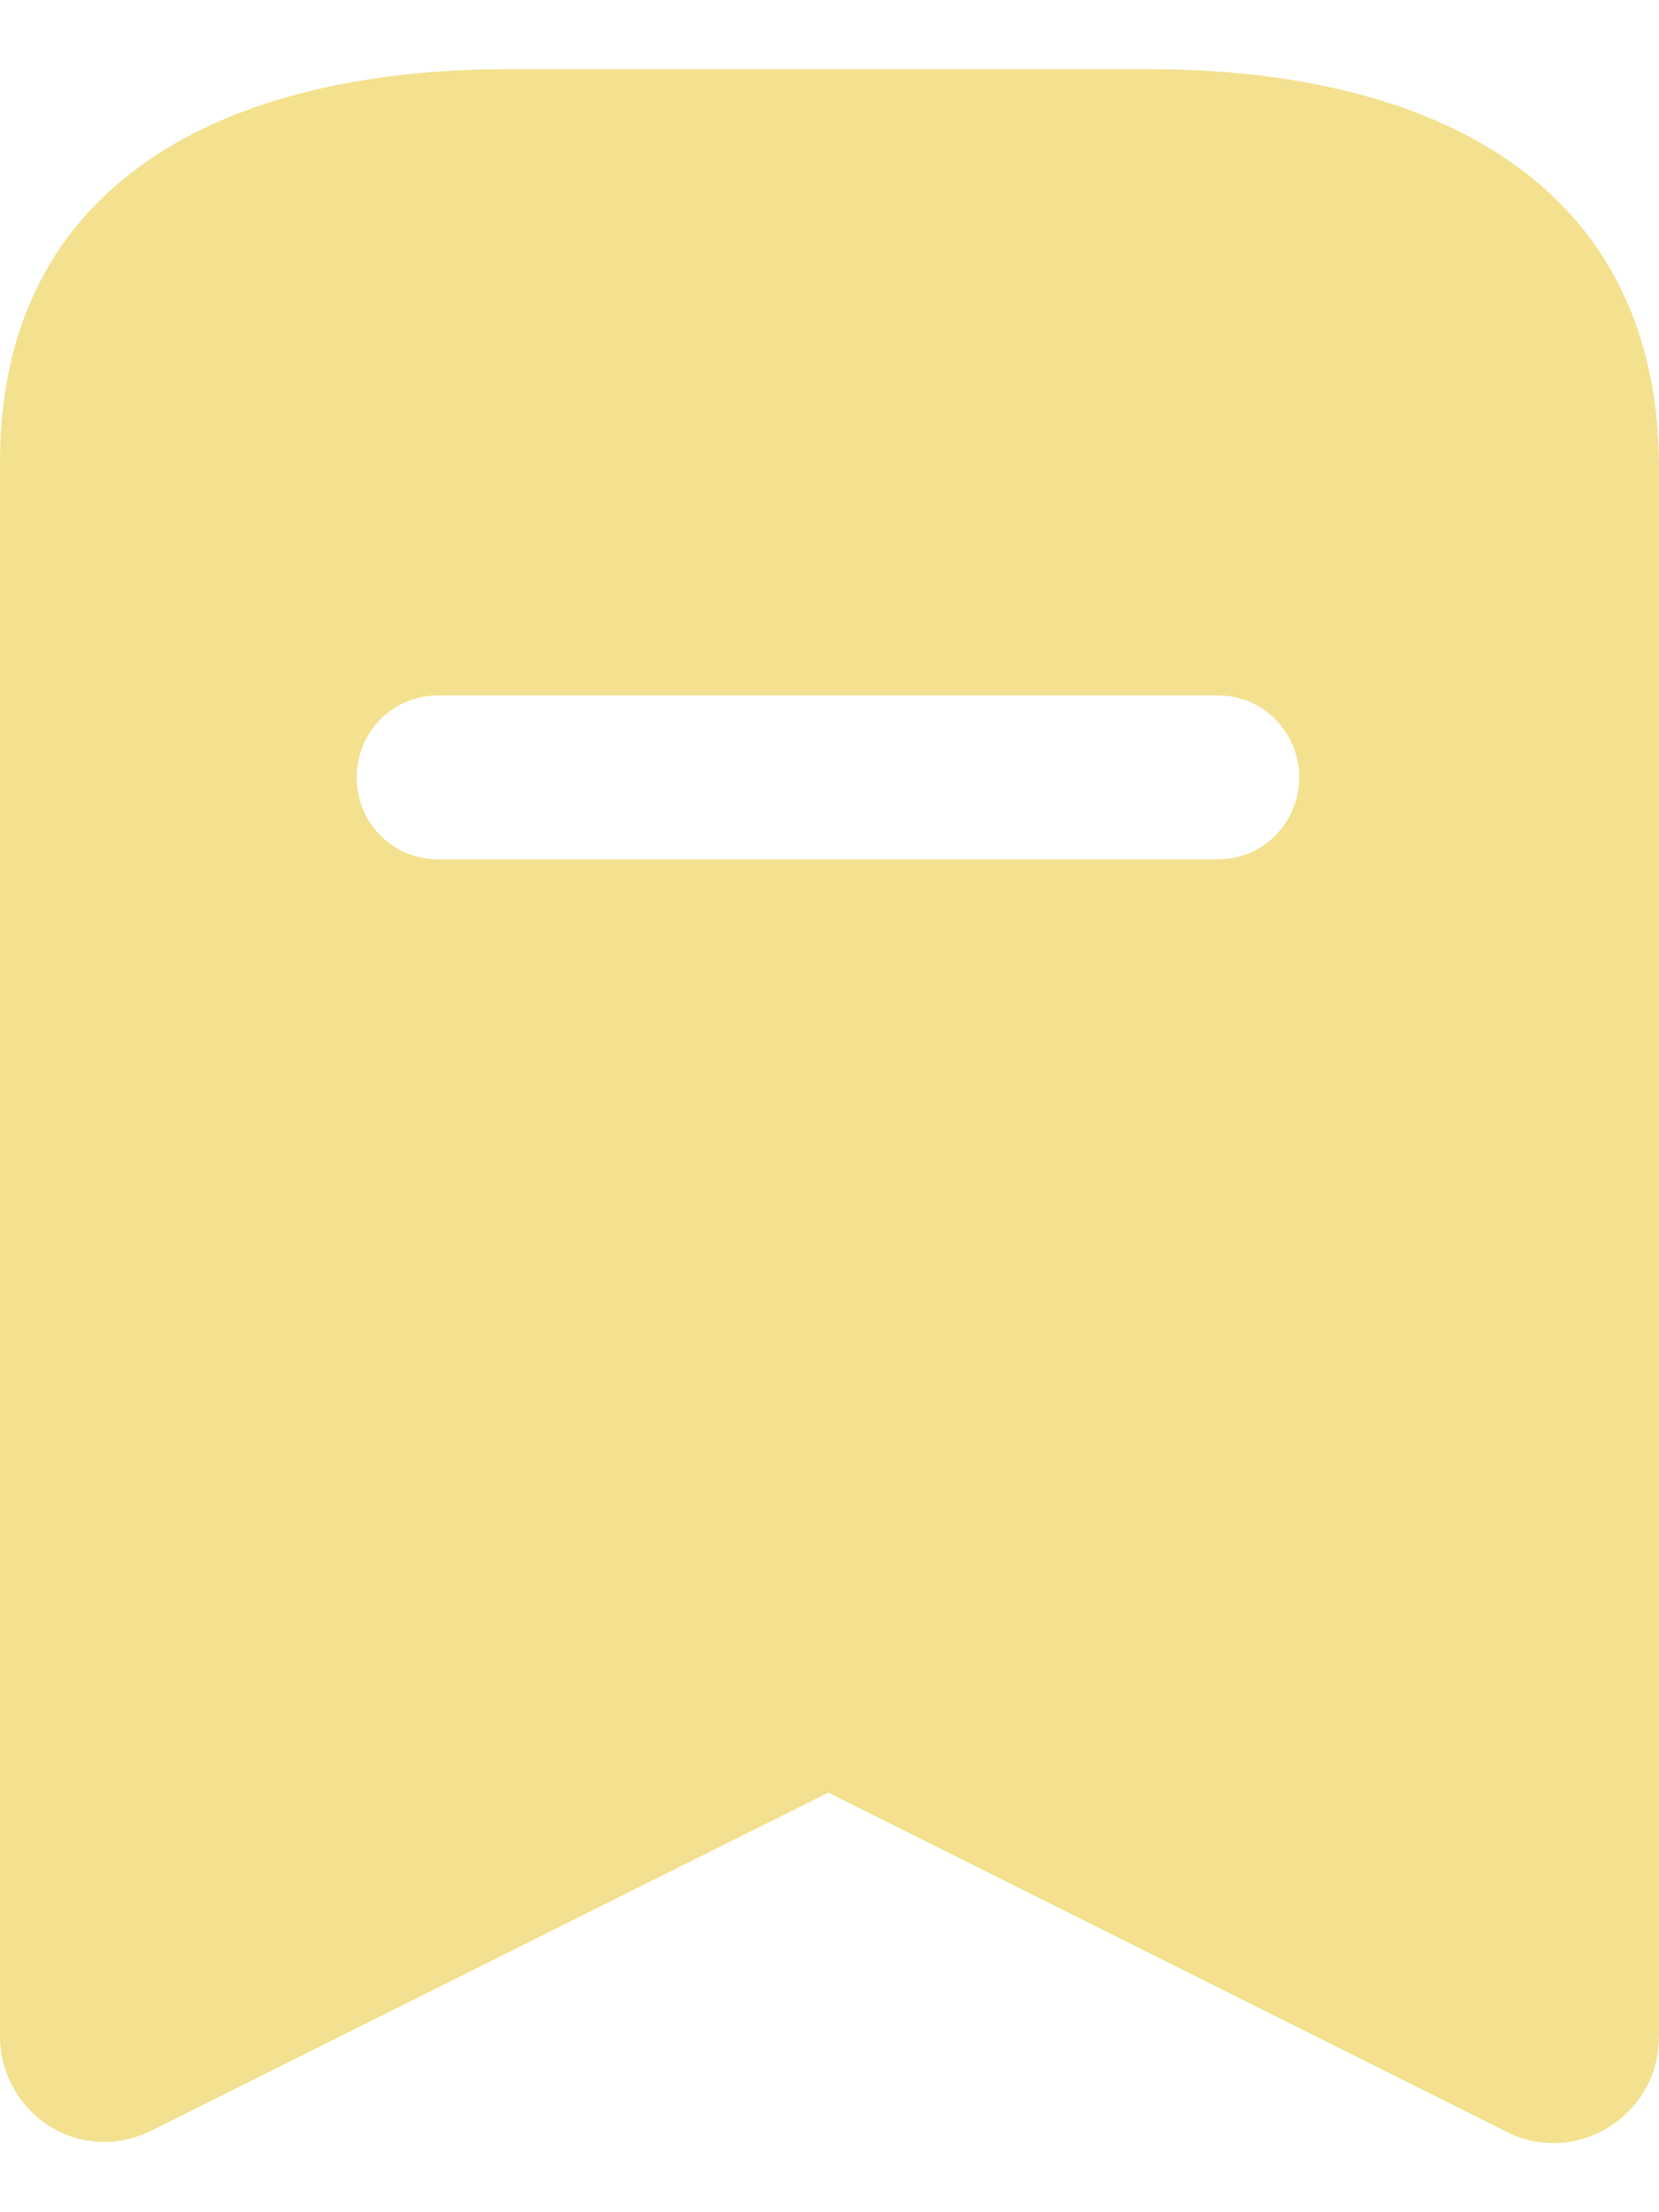 <svg width="12" height="16" viewBox="0 0 12 16" fill="none" xmlns="http://www.w3.org/2000/svg">
<path fill-rule="evenodd" clip-rule="evenodd" d="M3.675 0.5H8.303C10.335 0.5 11.977 1.302 12 3.342V14.727C12 14.855 11.97 14.982 11.91 15.095C11.812 15.275 11.648 15.41 11.445 15.47C11.25 15.53 11.033 15.5 10.852 15.395L5.992 12.965L1.125 15.395C1.013 15.454 0.885 15.492 0.757 15.492C0.338 15.492 0 15.148 0 14.727V3.342C0 1.302 1.65 0.5 3.675 0.5ZM3.165 6.215H8.812C9.135 6.215 9.397 5.952 9.397 5.623C9.397 5.293 9.135 5.03 8.812 5.03H3.165C2.842 5.03 2.58 5.293 2.58 5.623C2.58 5.952 2.842 6.215 3.165 6.215Z" fill="#F3E18F"/>
</svg>
